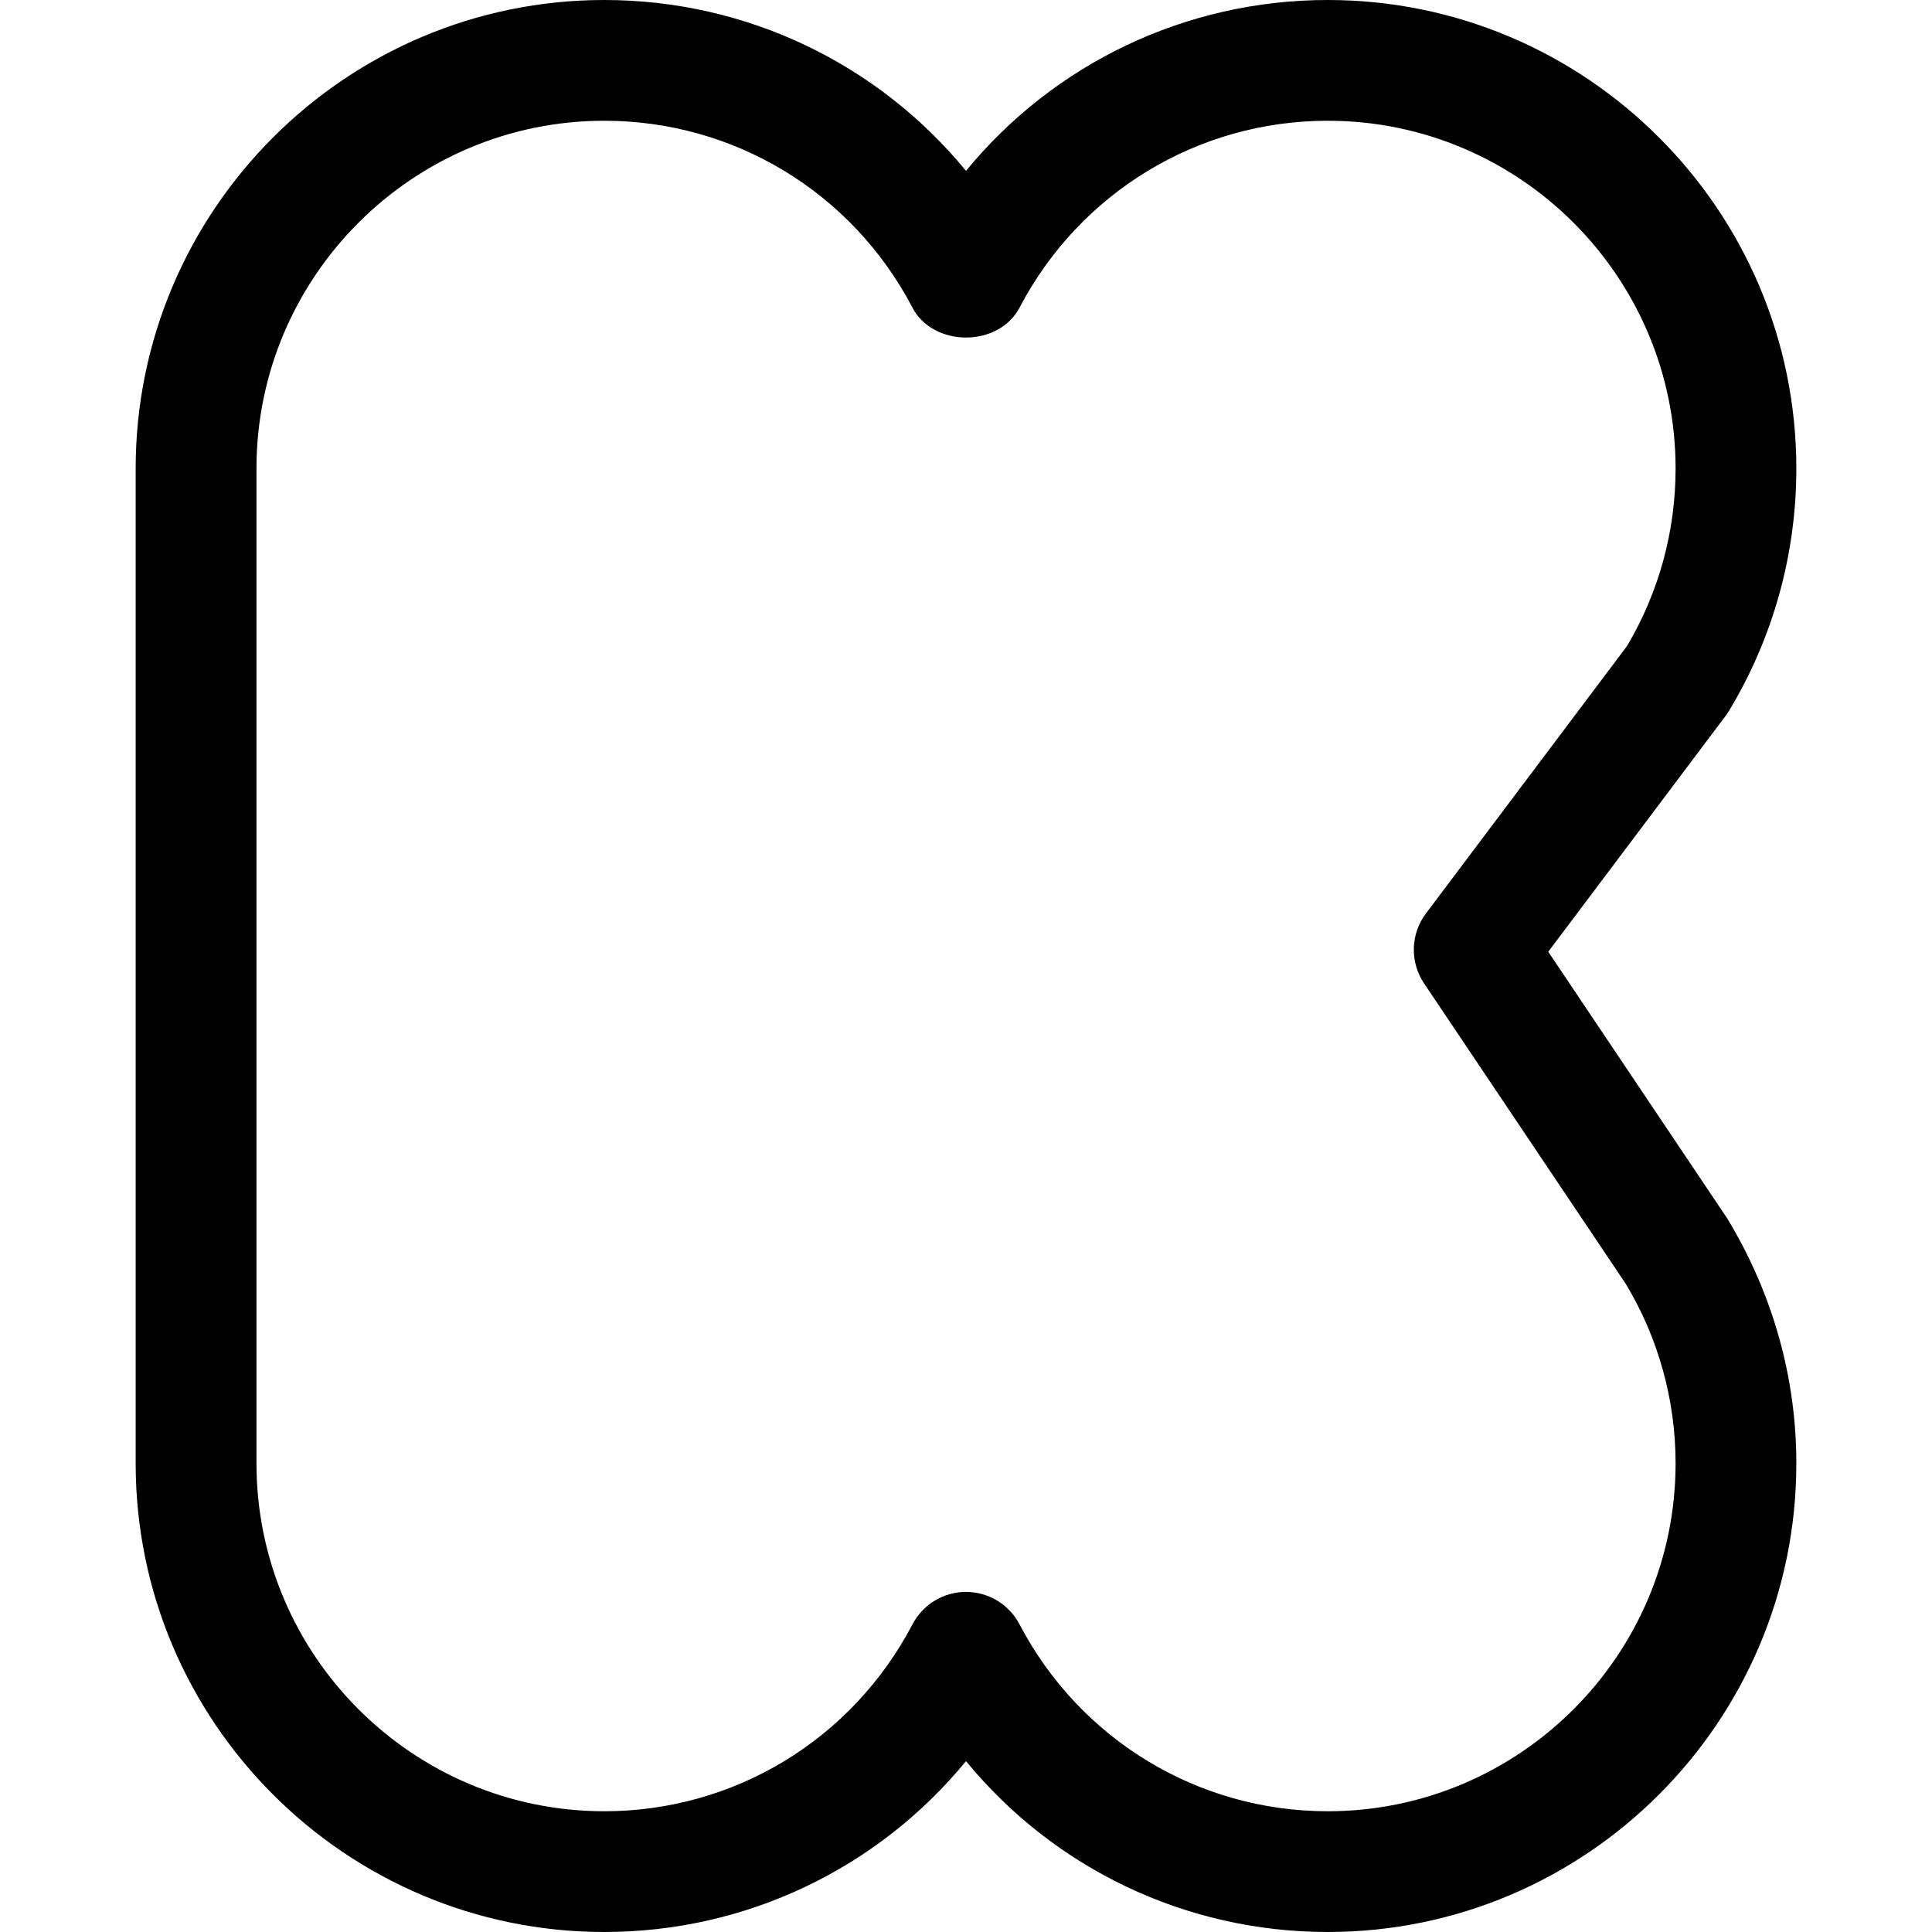 <svg xmlns="http://www.w3.org/2000/svg" viewBox="0 0 32 32"><!--! Font Icona - https://fonticona.com | License - https://fonticona.com/license | Copyright 2022 FontIcona.com --><path d="M21.991,32c-2.354,0-4.534-1.055-5.991-2.83C14.543,30.945,12.362,32,10.009,32c-4.28,0-7.762-3.481-7.762-7.762V7.761C2.248,3.481,5.729,0,10.009,0C12.362,0,14.543,1.054,16,2.83C17.457,1.054,19.638,0,21.991,0c4.28,0,7.762,3.481,7.762,7.762c0,1.419-0.387,2.809-1.119,4.018c-0.018,0.028-0.036,0.056-0.056,0.082l-2.934,3.902l2.965,4.418c0.757,1.25,1.144,2.639,1.144,4.057C29.753,28.518,26.271,32,21.991,32z M16,26.367c0.372,0,0.713,0.207,0.886,0.536c1,1.91,2.956,3.097,5.105,3.097c3.177,0,5.762-2.585,5.762-5.762c0-1.053-0.287-2.084-0.83-2.981l-3.336-4.969c-0.237-0.354-0.225-0.818,0.031-1.158l3.33-4.429c0.527-0.887,0.805-1.901,0.805-2.939C27.753,4.585,25.168,2,21.991,2c-2.149,0-4.105,1.187-5.105,3.097c-0.346,0.658-1.427,0.658-1.772,0C14.114,3.186,12.159,2,10.009,2C6.832,2,4.248,4.585,4.248,7.761v16.477c0,3.177,2.584,5.762,5.762,5.762c2.149,0,4.105-1.187,5.104-3.097C15.287,26.574,15.628,26.367,16,26.367z M27.778,11.26h0.01H27.778z"/></svg>